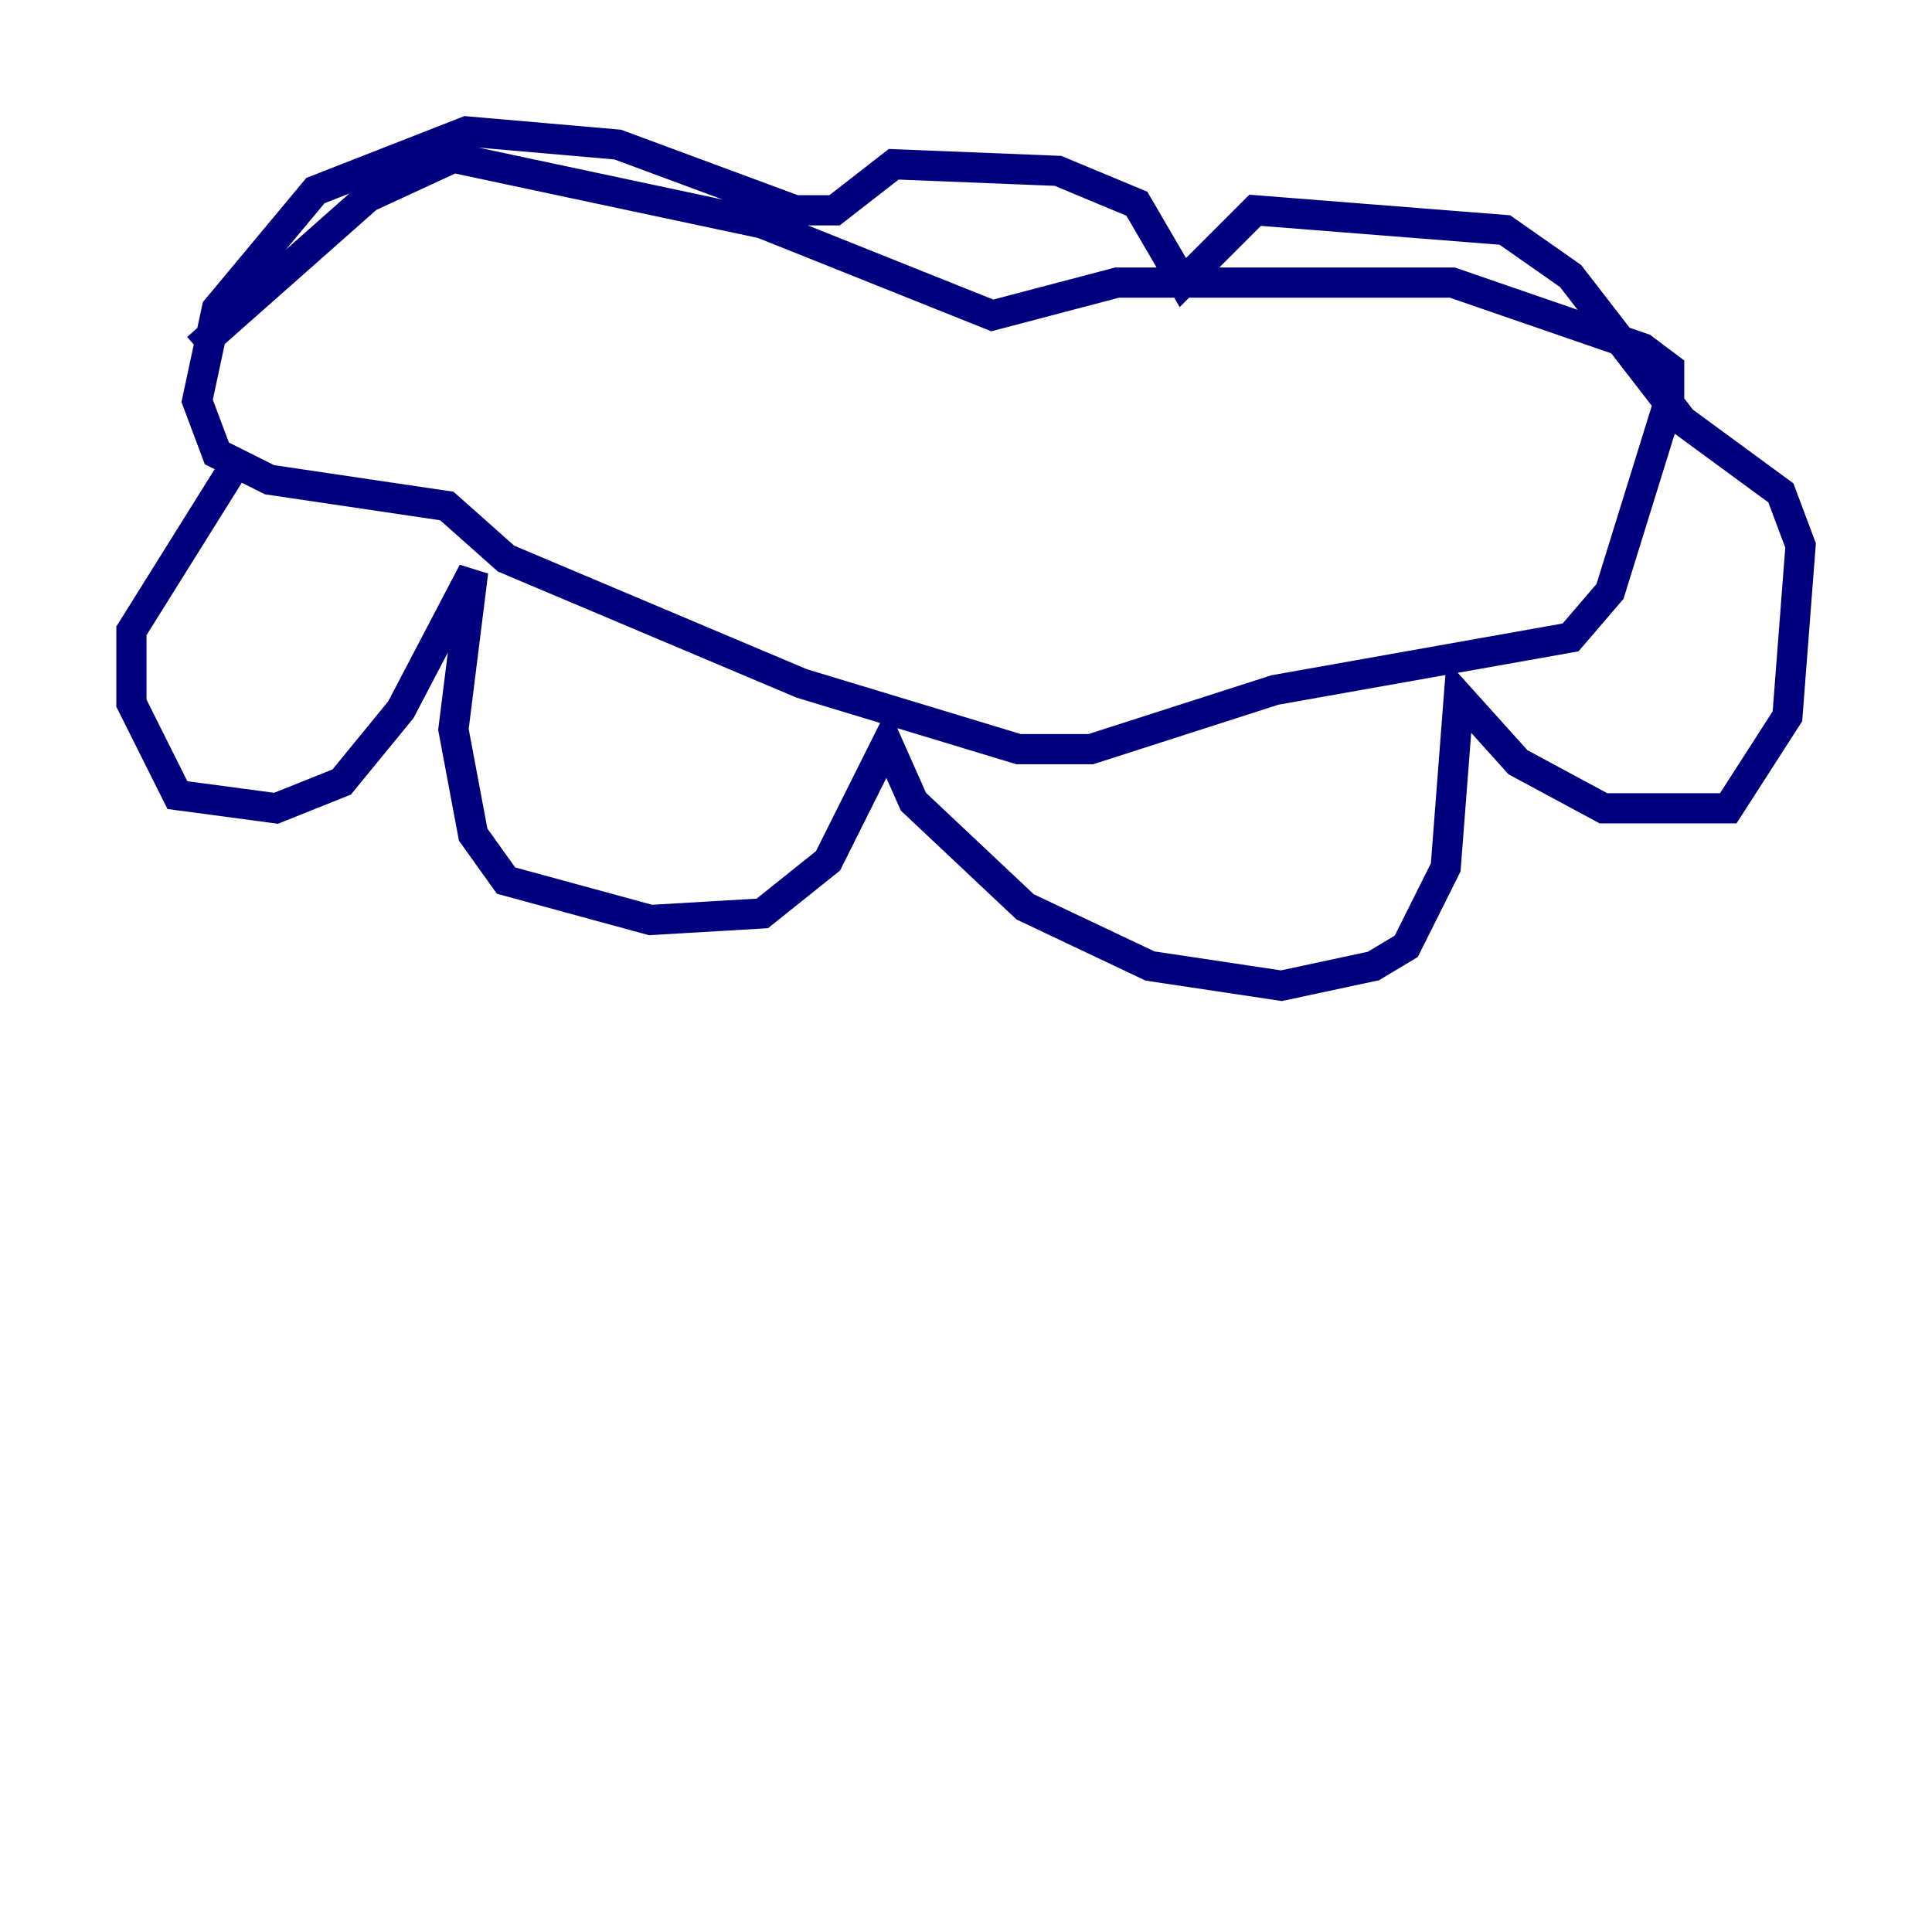 <?xml version="1.0" encoding="utf-8" ?>
<svg baseProfile="tiny" height="128" version="1.2" viewBox="0,0,128,128" width="128" xmlns="http://www.w3.org/2000/svg" xmlns:ev="http://www.w3.org/2001/xml-events" xmlns:xlink="http://www.w3.org/1999/xlink"><defs /><polyline fill="none" points="15.238,31.347 8.707,41.796 8.707,46.585 11.755,52.68 18.286,53.551 22.64,51.809 26.558,47.02 31.347,37.878 30.041,48.327 31.347,55.292 33.524,58.34 43.102,60.952 50.503,60.517 54.857,57.034 58.776,49.197 60.517,53.116 67.918,60.082 76.191,64.0 84.898,65.306 90.993,64.0 93.17,62.694 95.782,57.469 96.653,46.15 100.571,50.503 106.231,53.551 114.503,53.551 118.422,47.456 119.293,36.136 117.986,32.653 111.456,27.864 104.054,18.286 99.701,15.238 83.156,13.932 78.367,18.721 75.32,13.497 70.095,11.32 59.211,10.884 55.292,13.932 52.68,13.932 40.925,9.578 30.912,8.707 20.898,12.626 14.367,20.463 13.061,26.558 14.367,30.041 17.85,31.782 29.605,33.524 33.524,37.007 53.116,45.279 67.483,49.633 72.272,49.633 84.463,45.714 104.054,42.231 106.667,39.184 110.585,26.558 110.585,24.381 108.844,23.075 96.218,18.721 74.014,18.721 65.742,20.898 50.503,14.803 30.041,10.449 24.381,13.061 13.061,23.075" stroke="#00007f" stroke-width="2" /></svg>
